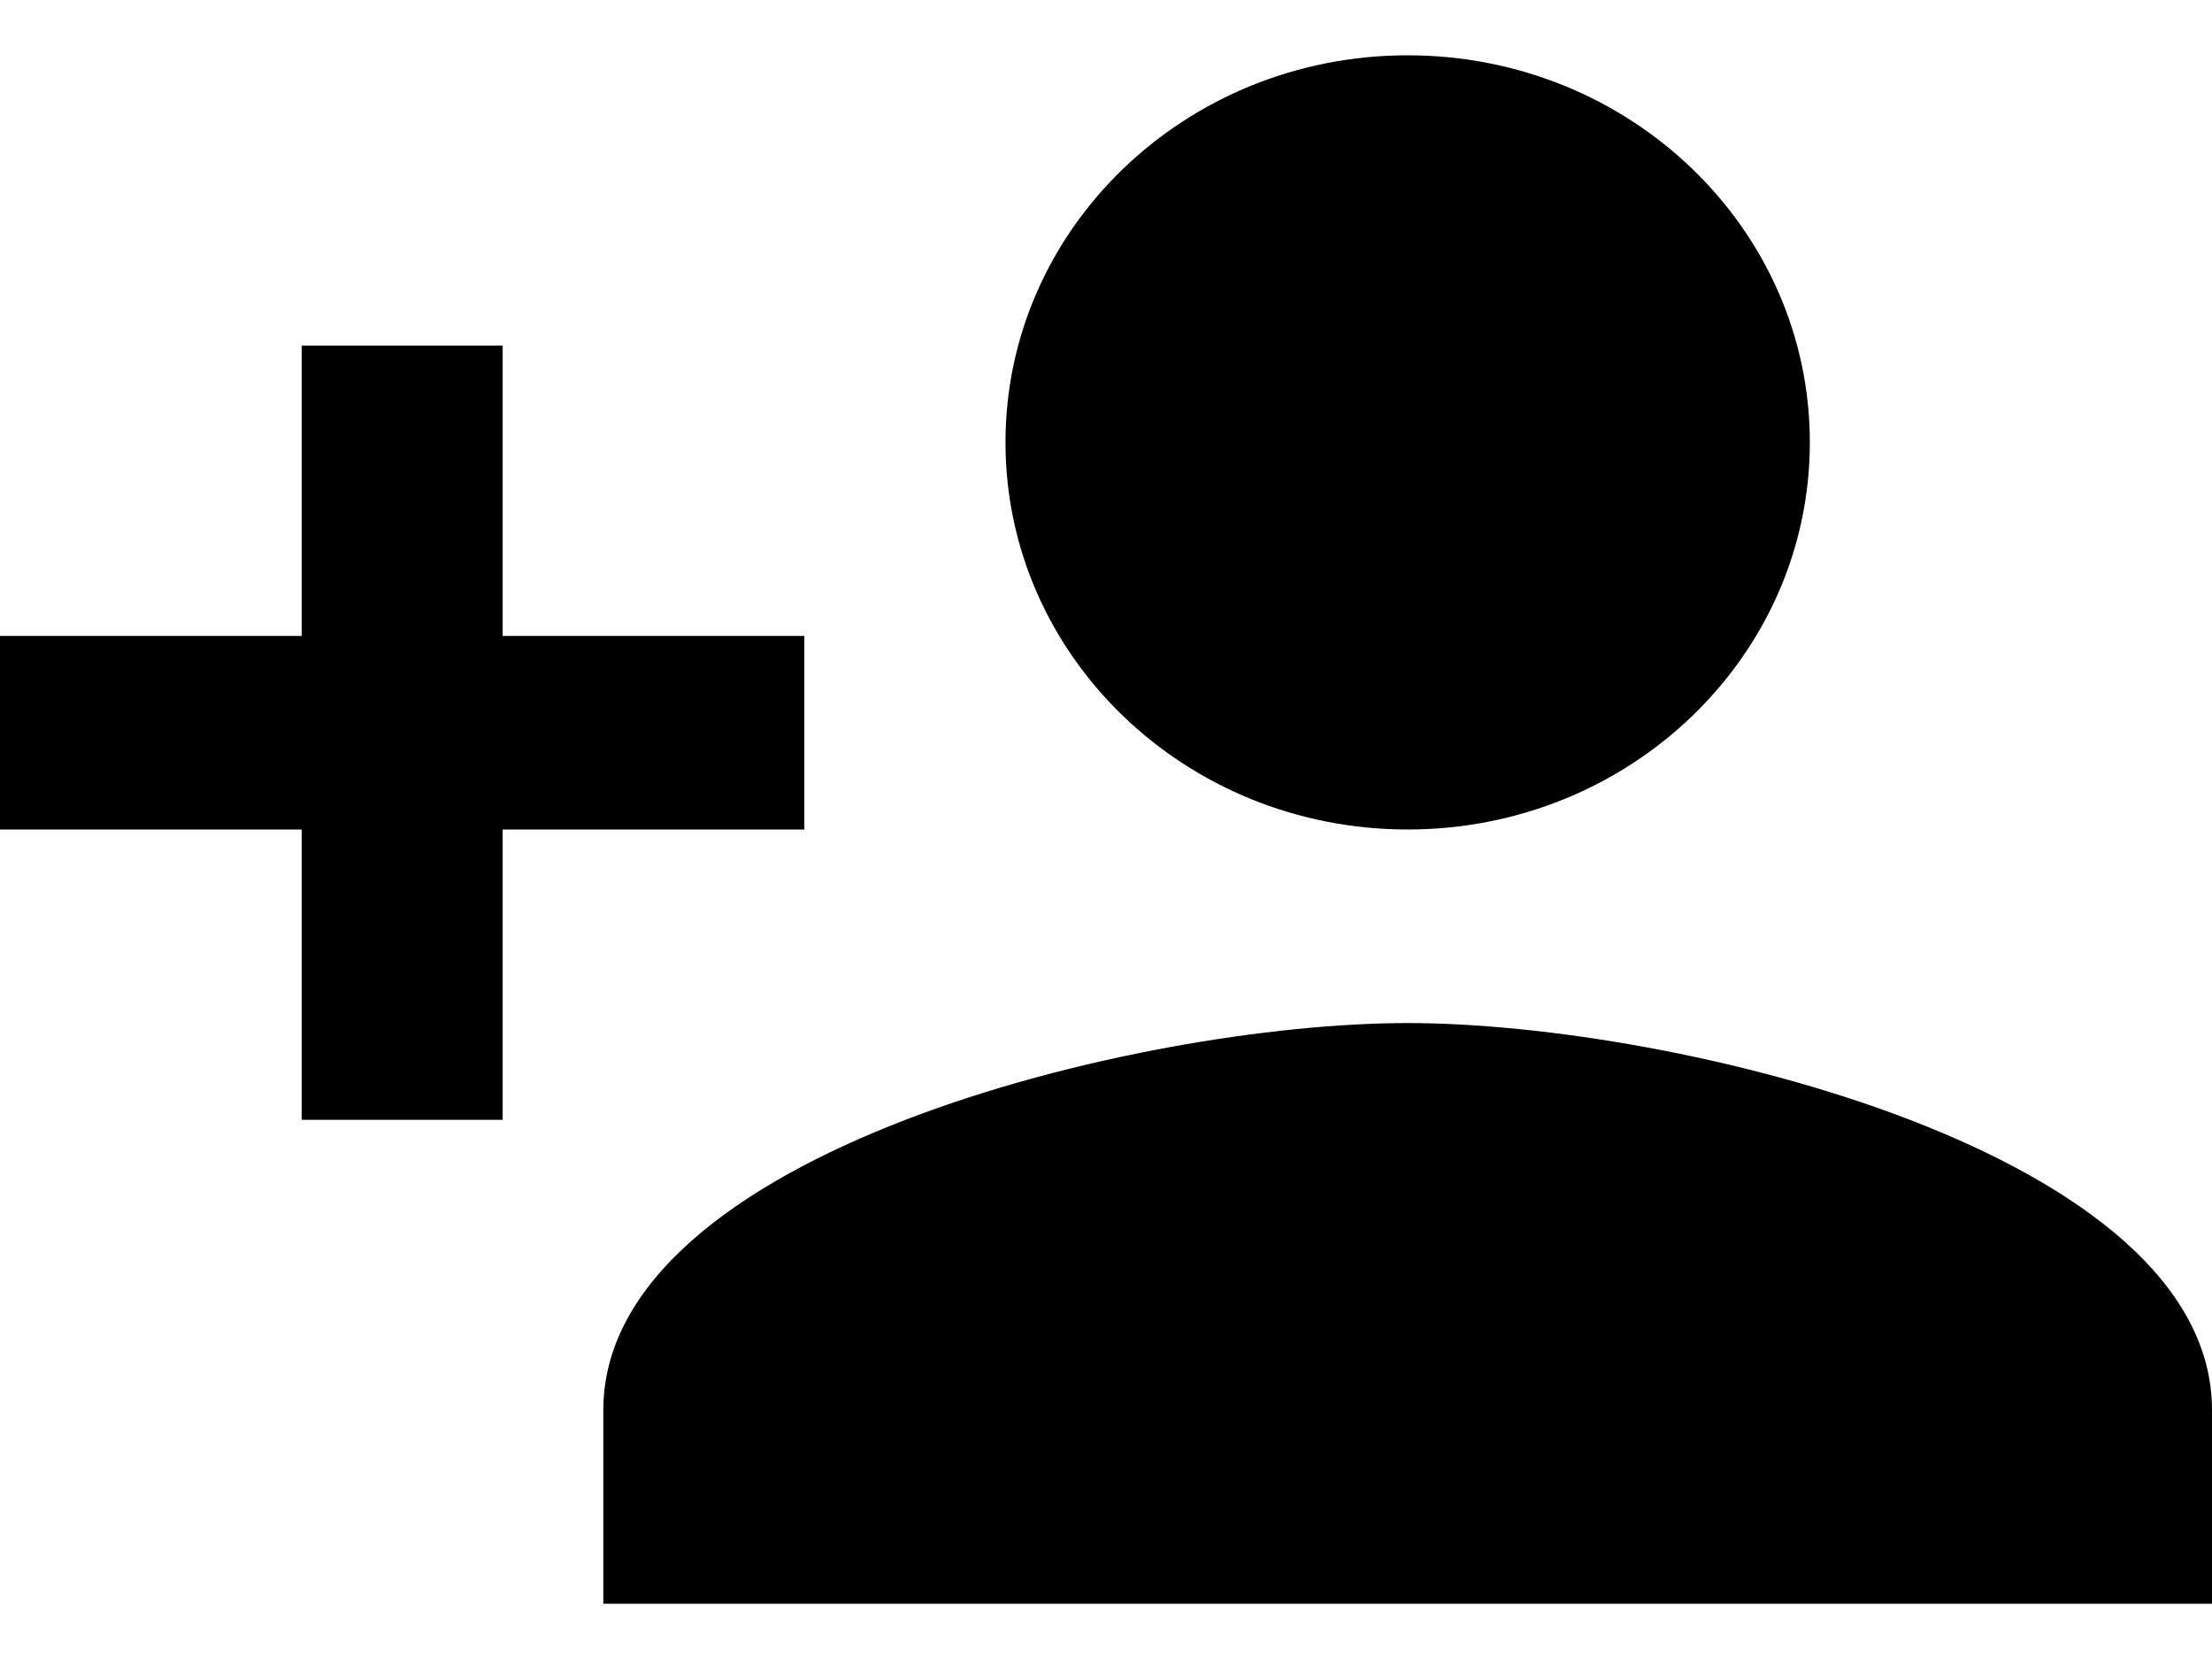 <svg width="16" height="12" viewBox="0 0 16 12" xmlns="http://www.w3.org/2000/svg">
<path d="M10.182 6C11.789 6 13.091 4.747 13.091 3.2C13.091 1.653 11.789 0.4 10.182 0.4C8.575 0.4 7.273 1.653 7.273 3.2C7.273 4.747 8.575 6 10.182 6ZM3.636 4.6V2.5H2.182V4.6H3.05176e-05V6H2.182V8.1H3.636V6H5.818V4.6H3.636ZM10.182 7.4C8.24 7.4 4.364 8.338 4.364 10.2V11.6H16V10.2C16 8.338 12.124 7.4 10.182 7.4Z"/>
</svg>
